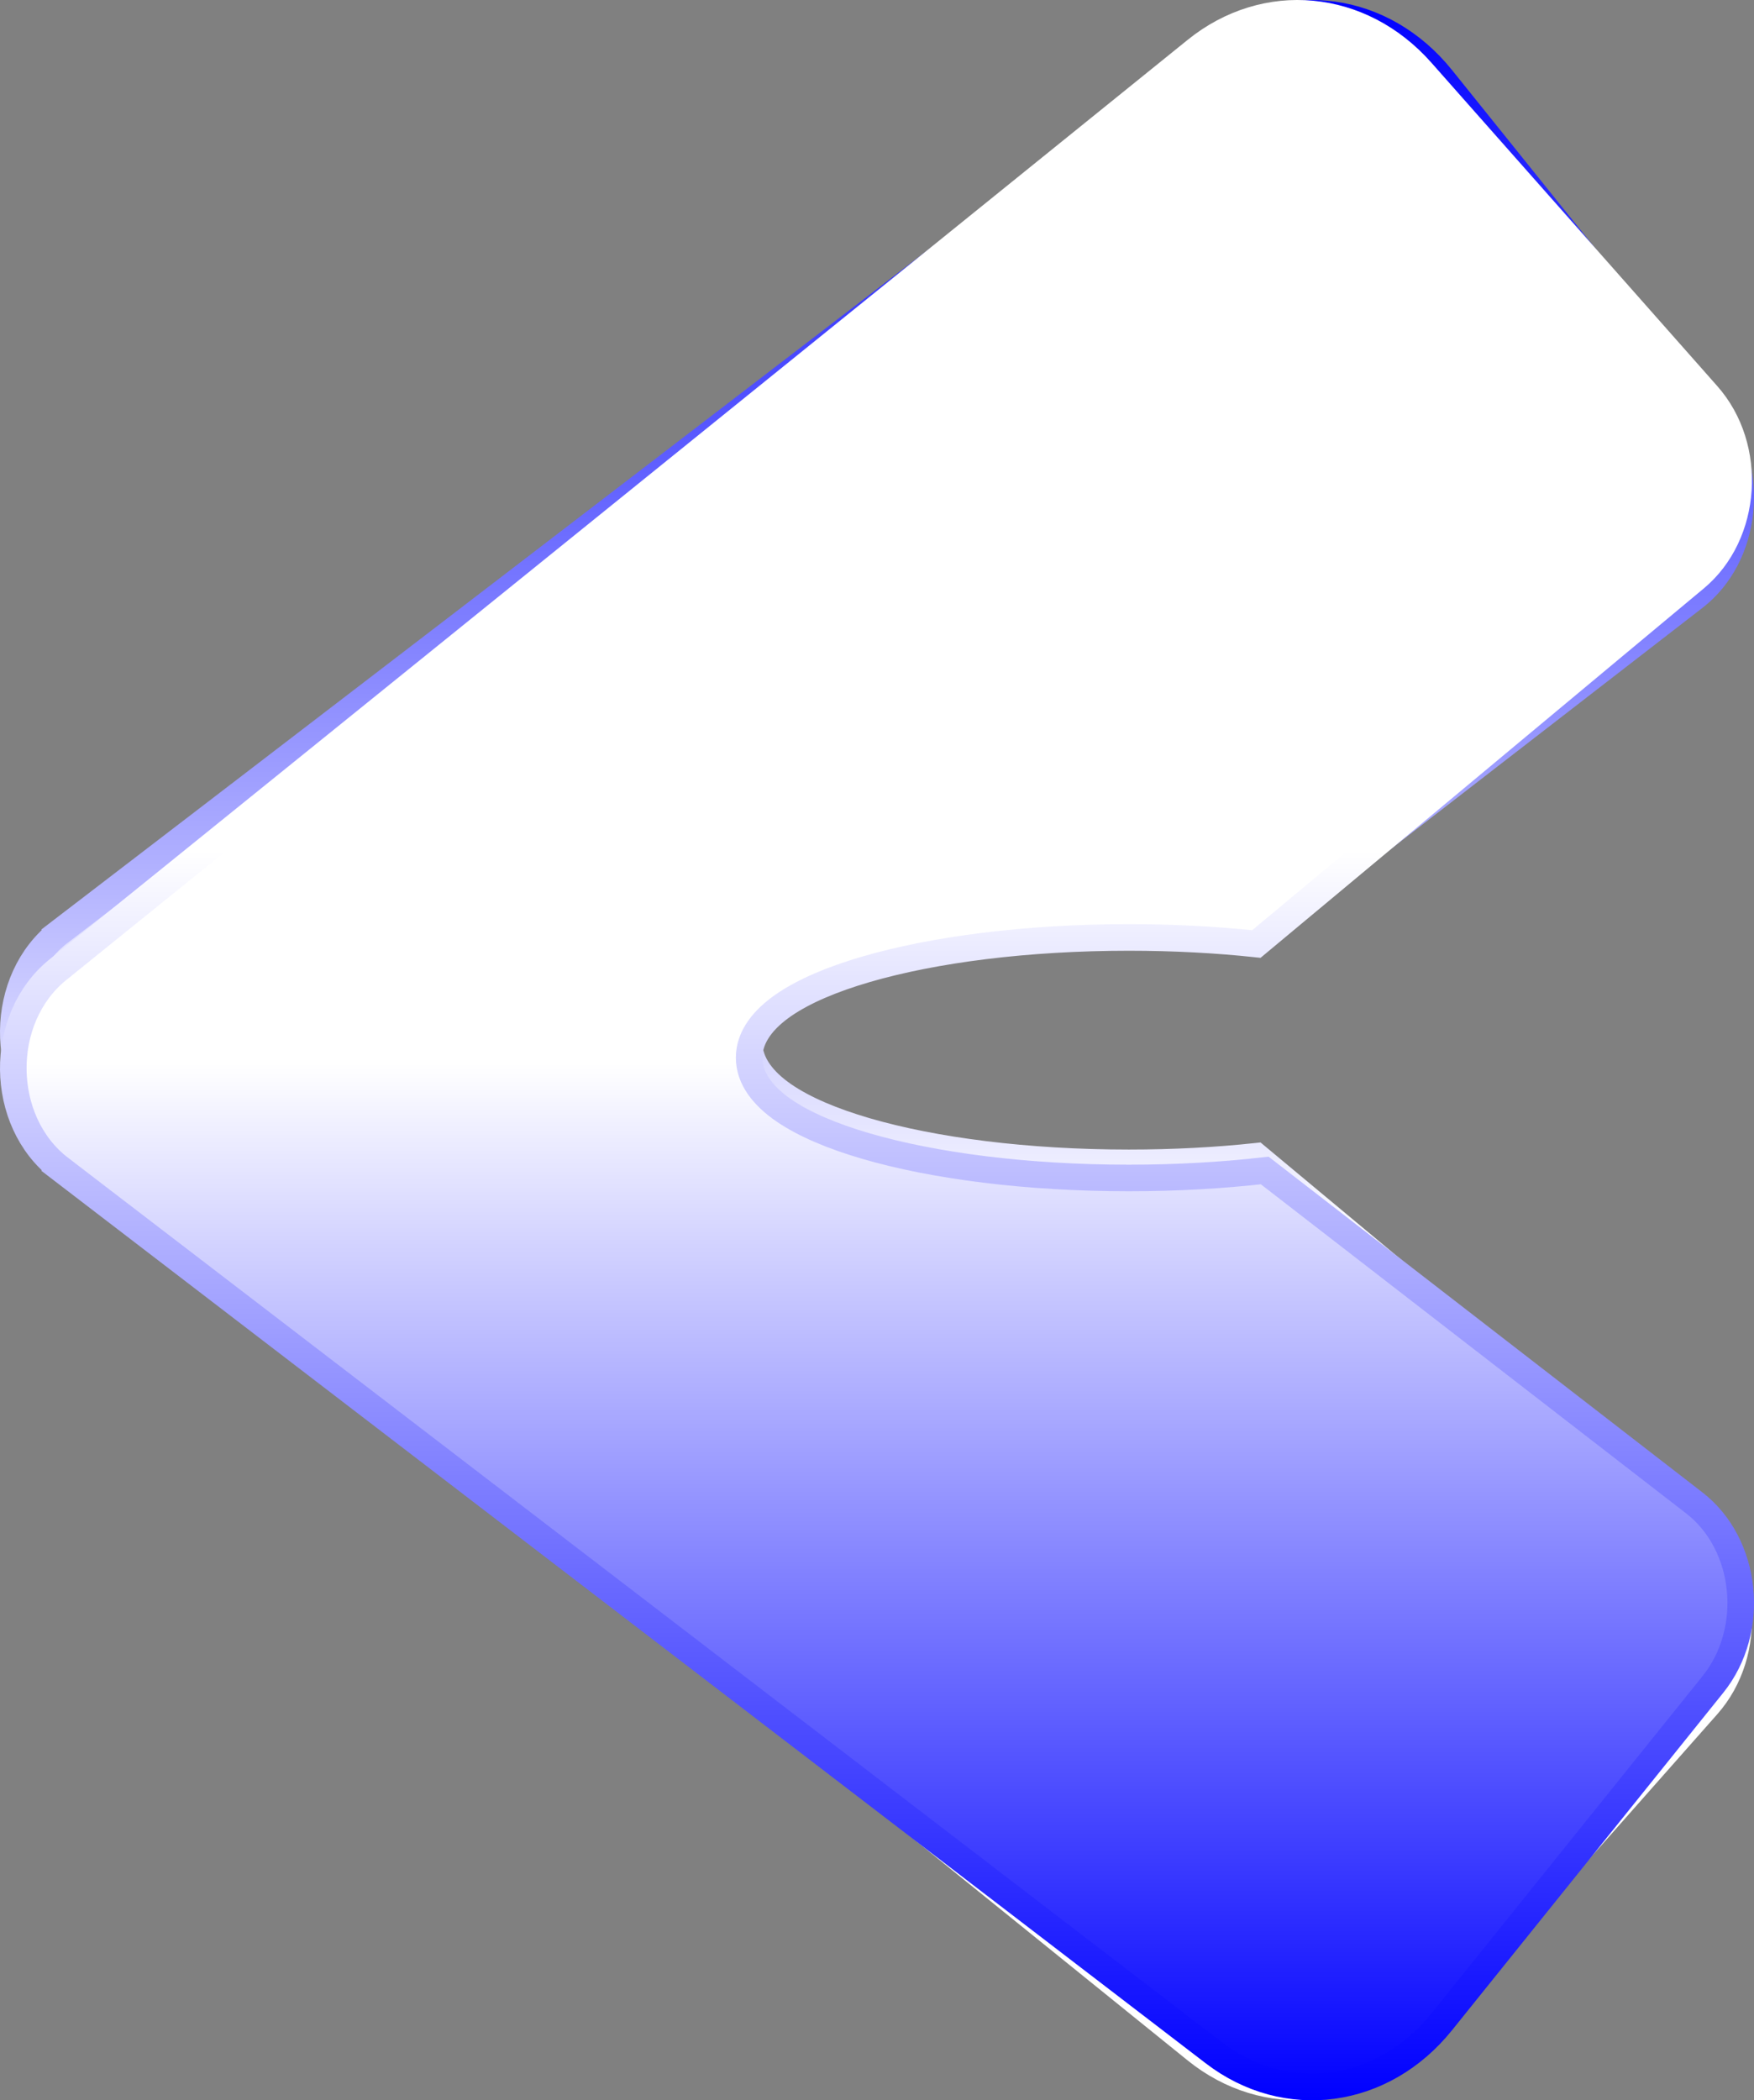 <svg width="66" height="79" viewBox="0 0 66 79" fill="none" xmlns="http://www.w3.org/2000/svg">
<rect x="0" y="0" width="66" height="79" fill="#808080" stroke="none"/>
<g id="Group 1000002318">
<g id="top">
<path id="Vector" d="M2.177 42.525L45.004 77.112C47.62 79.225 51.196 78.9 53.485 76.312L64.246 64.144C65.99 62.172 65.762 58.894 63.794 57.254L55.281 50.162L47.275 43.492C45.778 43.652 44.162 43.739 42.478 43.739C38.637 43.739 35.14 43.286 32.587 42.541C31.315 42.17 30.248 41.718 29.488 41.194C28.744 40.68 28.189 40.02 28.189 39.216C28.189 38.412 28.744 37.752 29.488 37.238C30.248 36.714 31.315 36.262 32.587 35.891C35.14 35.146 38.637 34.692 42.478 34.692C44.28 34.692 46.004 34.792 47.589 34.974L63.757 22.467C65.753 20.923 66.103 17.693 64.453 15.642L54.247 2.948C52.026 0.186 48.387 -0.29 45.681 1.783L2.257 35.055L1.953 34.658L2.257 35.055C-0.05 36.822 -0.094 40.691 2.177 42.525Z" fill="url(#paint0_linear_2658_7742)" stroke="url(#paint1_linear_2658_7742)"/>
<g id="bottom">
<path id="Vector_2" d="M2.177 36.475L45.004 1.888C47.62 -0.225 51.196 0.1 53.485 2.688L64.246 14.856C65.99 16.828 65.762 20.106 63.794 21.746L55.281 28.838L47.275 35.508C45.778 35.348 44.162 35.261 42.478 35.261C38.637 35.261 35.14 35.714 32.587 36.459C31.315 36.83 30.248 37.282 29.488 37.806C28.744 38.32 28.189 38.98 28.189 39.784C28.189 40.588 28.744 41.248 29.488 41.762C30.248 42.286 31.315 42.738 32.587 43.109C35.14 43.854 38.637 44.308 42.478 44.308C44.28 44.308 46.004 44.208 47.589 44.026L63.757 56.533C65.753 58.077 66.103 61.307 64.453 63.358L54.247 76.052C52.026 78.814 48.387 79.29 45.681 77.217L2.257 43.945L1.953 44.342L2.257 43.945C-0.05 42.178 -0.094 38.309 2.177 36.475Z" fill="url(#paint2_linear_2658_7742)" stroke="url(#paint3_linear_2658_7742)"/>
</g>
</g>
</g>
<defs>
<linearGradient id="paint0_linear_2658_7742" x1="33" y1="0" x2="33" y2="40" gradientUnits="userSpaceOnUse">
<stop stop-color="#0000FF"/>
<stop offset="1" stop-color="white"/>
</linearGradient>
<linearGradient id="paint1_linear_2658_7742" x1="33" y1="0" x2="33" y2="47" gradientUnits="userSpaceOnUse">
<stop stop-color="#0000FF"/>
<stop offset="1" stop-color="white"/>
</linearGradient>
<linearGradient id="paint2_linear_2658_7742" x1="33" y1="79" x2="33" y2="40" gradientUnits="userSpaceOnUse">
<stop stop-color="#0000FF"/>
<stop offset="1" stop-color="white"/>
</linearGradient>
<linearGradient id="paint3_linear_2658_7742" x1="33" y1="79" x2="33" y2="32" gradientUnits="userSpaceOnUse">
<stop stop-color="#0000FF"/>
<stop offset="1" stop-color="white"/>
</linearGradient>
</defs>
</svg>
